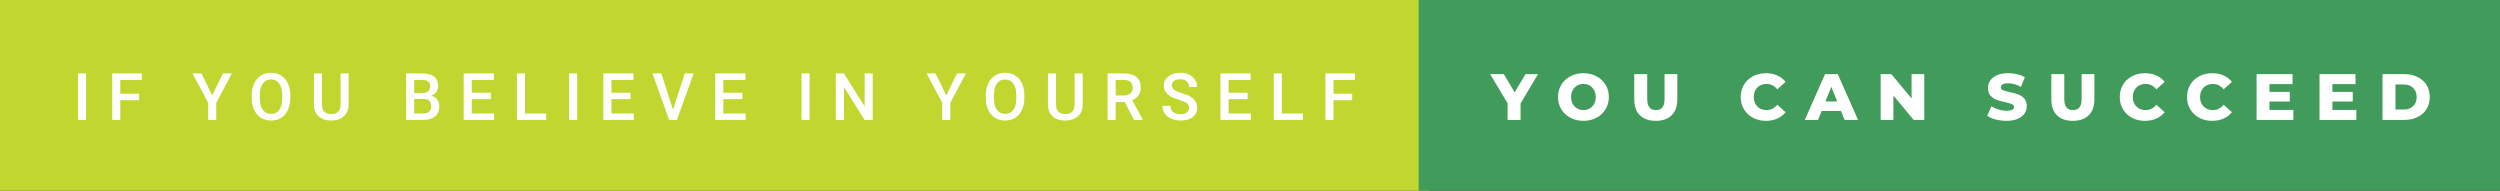 <svg xmlns="http://www.w3.org/2000/svg" width="458.68" height="35" viewBox="0 0 458.68 35"><rect x="0" y="0" width="458.68" height="35" fill="#333333" stroke="none"/><rect class="svg__rect" x="0" y="0" width="262.29" height="35" fill="#C1D72F"/><rect class="svg__rect" x="260.29" y="0" width="198.39" height="35" fill="#419B5A"/><path class="svg__text" d="M15.78 22L14.31 22L14.31 13.47L15.78 13.47L15.78 22ZM22.07 22L20.59 22L20.59 13.47L26.01 13.47L26.01 14.66L22.07 14.66L22.07 17.20L25.51 17.20L25.51 18.38L22.07 18.38L22.07 22ZM38.19 18.86L35.32 13.47L36.97 13.47L38.93 17.51L40.89 13.47L42.54 13.47L39.68 18.86L39.68 22L38.19 22L38.19 18.86ZM46.18 18.00L46.18 18.00L46.18 17.52Q46.18 16.28 46.62 15.32Q47.06 14.37 47.87 13.86Q48.68 13.35 49.72 13.35Q50.76 13.35 51.57 13.85Q52.37 14.35 52.81 15.29Q53.25 16.23 53.26 17.48L53.26 17.48L53.26 17.96Q53.26 19.21 52.82 20.16Q52.39 21.10 51.59 21.61Q50.78 22.12 49.73 22.12L49.73 22.12Q48.69 22.12 47.88 21.61Q47.07 21.10 46.63 20.17Q46.19 19.23 46.18 18.00ZM47.66 17.46L47.66 17.96Q47.66 19.36 48.21 20.13Q48.76 20.90 49.73 20.90L49.73 20.90Q50.72 20.90 51.25 20.15Q51.78 19.40 51.78 17.96L51.78 17.96L51.78 17.51Q51.78 16.09 51.24 15.34Q50.70 14.58 49.72 14.58L49.72 14.58Q48.76 14.58 48.22 15.33Q47.67 16.09 47.66 17.46L47.66 17.46ZM57.59 19.16L57.59 19.16L57.59 13.47L59.06 13.47L59.06 19.18Q59.06 20.03 59.50 20.48Q59.93 20.93 60.78 20.93L60.78 20.93Q62.49 20.93 62.49 19.13L62.49 19.13L62.49 13.47L63.96 13.47L63.96 19.17Q63.96 20.53 63.09 21.32Q62.22 22.12 60.78 22.12L60.78 22.12Q59.31 22.12 58.45 21.33Q57.59 20.55 57.59 19.16ZM77.62 22L74.51 22L74.51 13.47L77.43 13.47Q78.88 13.47 79.64 14.05Q80.39 14.63 80.39 15.78L80.39 15.78Q80.39 16.36 80.08 16.83Q79.76 17.30 79.15 17.56L79.15 17.56Q79.84 17.75 80.22 18.26Q80.60 18.78 80.60 19.51L80.60 19.51Q80.60 20.71 79.83 21.36Q79.06 22 77.62 22L77.62 22ZM75.99 18.15L75.99 20.82L77.64 20.82Q78.34 20.82 78.73 20.47Q79.12 20.13 79.12 19.51L79.12 19.51Q79.12 18.18 77.76 18.15L77.76 18.15L75.99 18.15ZM75.99 14.66L75.99 17.06L77.45 17.06Q78.14 17.06 78.53 16.75Q78.92 16.43 78.92 15.86L78.92 15.86Q78.92 15.23 78.56 14.95Q78.20 14.66 77.43 14.66L77.43 14.66L75.99 14.66ZM90.65 22L85.07 22L85.07 13.47L90.61 13.47L90.61 14.66L86.55 14.66L86.55 17.02L90.06 17.02L90.06 18.19L86.55 18.19L86.55 20.82L90.65 20.82L90.65 22ZM100.20 22L94.84 22L94.84 13.47L96.32 13.47L96.32 20.82L100.20 20.82L100.20 22ZM105.89 22L104.41 22L104.41 13.47L105.89 13.47L105.89 22ZM116.28 22L110.70 22L110.70 13.47L116.23 13.47L116.23 14.66L112.18 14.66L112.18 17.02L115.68 17.02L115.68 18.19L112.18 18.19L112.18 20.82L116.28 20.82L116.28 22ZM122.77 22L119.71 13.47L121.33 13.47L123.48 20.14L125.64 13.47L127.27 13.47L124.20 22L122.77 22ZM136.80 22L131.22 22L131.22 13.47L136.76 13.47L136.76 14.66L132.71 14.66L132.71 17.02L136.21 17.02L136.21 18.19L132.71 18.19L132.71 20.82L136.80 20.82L136.80 22ZM148.54 22L147.06 22L147.06 13.47L148.54 13.47L148.54 22ZM154.83 22L153.35 22L153.35 13.47L154.83 13.47L158.64 19.54L158.64 13.47L160.12 13.47L160.12 22L158.63 22L154.83 15.95L154.83 22ZM172.87 18.86L170.01 13.47L171.65 13.47L173.62 17.51L175.58 13.47L177.22 13.47L174.36 18.86L174.36 22L172.87 22L172.87 18.86ZM180.86 18.00L180.86 18.00L180.86 17.52Q180.86 16.28 181.31 15.32Q181.75 14.37 182.55 13.86Q183.36 13.35 184.40 13.35Q185.45 13.35 186.25 13.85Q187.06 14.35 187.50 15.29Q187.94 16.23 187.94 17.48L187.94 17.48L187.94 17.96Q187.94 19.21 187.51 20.16Q187.07 21.10 186.27 21.61Q185.46 22.12 184.41 22.12L184.41 22.12Q183.38 22.12 182.57 21.61Q181.75 21.10 181.31 20.17Q180.87 19.23 180.86 18.00ZM182.35 17.46L182.35 17.96Q182.35 19.36 182.89 20.13Q183.44 20.90 184.41 20.90L184.41 20.90Q185.40 20.90 185.93 20.15Q186.46 19.40 186.46 17.96L186.46 17.96L186.46 17.51Q186.46 16.09 185.92 15.34Q185.39 14.58 184.40 14.58L184.40 14.58Q183.44 14.58 182.90 15.33Q182.36 16.09 182.35 17.46L182.35 17.46ZM192.27 19.16L192.27 19.16L192.27 13.47L193.75 13.47L193.75 19.18Q193.75 20.03 194.18 20.48Q194.62 20.93 195.46 20.93L195.46 20.93Q197.17 20.93 197.17 19.13L197.17 19.13L197.17 13.47L198.65 13.47L198.65 19.17Q198.65 20.53 197.78 21.32Q196.91 22.12 195.46 22.12L195.46 22.12Q193.99 22.12 193.13 21.33Q192.27 20.55 192.27 19.16ZM204.70 22L203.22 22L203.22 13.47L206.22 13.47Q207.69 13.47 208.50 14.13Q209.30 14.79 209.30 16.05L209.30 16.05Q209.30 16.90 208.89 17.48Q208.47 18.06 207.73 18.37L207.73 18.37L209.65 21.92L209.65 22L208.06 22L206.35 18.71L204.70 18.71L204.70 22ZM204.70 14.66L204.70 17.52L206.22 17.52Q206.97 17.52 207.39 17.15Q207.82 16.77 207.82 16.11L207.82 16.11Q207.82 15.43 207.43 15.05Q207.04 14.68 206.26 14.66L206.26 14.66L204.70 14.66ZM213.26 19.42L213.26 19.42L214.74 19.42Q214.74 20.15 215.22 20.55Q215.70 20.95 216.60 20.95L216.60 20.95Q217.37 20.95 217.76 20.63Q218.15 20.32 218.15 19.80L218.15 19.80Q218.15 19.24 217.76 18.94Q217.36 18.63 216.33 18.32Q215.30 18.01 214.69 17.63L214.69 17.63Q213.52 16.90 213.52 15.72L213.52 15.72Q213.52 14.69 214.36 14.02Q215.21 13.35 216.55 13.35L216.55 13.35Q217.44 13.35 218.14 13.68Q218.83 14.01 219.23 14.61Q219.63 15.22 219.63 15.96L219.63 15.96L218.15 15.96Q218.15 15.29 217.73 14.91Q217.31 14.54 216.54 14.54L216.54 14.54Q215.81 14.54 215.41 14.85Q215.01 15.16 215.01 15.71L215.01 15.71Q215.01 16.18 215.44 16.50Q215.87 16.81 216.87 17.10Q217.87 17.40 218.47 17.78Q219.07 18.16 219.35 18.65Q219.64 19.13 219.64 19.79L219.64 19.79Q219.64 20.86 218.82 21.49Q218.00 22.12 216.60 22.12L216.60 22.12Q215.67 22.12 214.90 21.77Q214.12 21.43 213.69 20.83Q213.26 20.22 213.26 19.42ZM229.50 22L223.92 22L223.92 13.47L229.46 13.47L229.46 14.66L225.41 14.66L225.41 17.02L228.91 17.02L228.91 18.19L225.41 18.19L225.41 20.82L229.50 20.82L229.50 22ZM239.05 22L233.70 22L233.70 13.47L235.18 13.47L235.18 20.82L239.05 20.82L239.05 22ZM244.66 22L243.18 22L243.18 13.47L248.60 13.47L248.60 14.66L244.66 14.66L244.66 17.20L248.09 17.20L248.09 18.38L244.66 18.38L244.66 22Z" fill="#FFFFFF"/><path class="svg__text" d="M276.60 18.95L273.40 13.60L275.91 13.60L277.90 16.94L279.89 13.60L282.19 13.60L278.98 18.99L278.98 22L276.60 22L276.60 18.95ZM285.85 17.80L285.85 17.80Q285.85 16.55 286.45 15.55Q287.06 14.56 288.12 14.00Q289.18 13.43 290.51 13.43L290.51 13.43Q291.85 13.43 292.91 14.00Q293.97 14.56 294.58 15.55Q295.18 16.55 295.18 17.80L295.18 17.80Q295.18 19.05 294.58 20.04Q293.97 21.04 292.91 21.60Q291.85 22.17 290.51 22.17L290.51 22.17Q289.18 22.17 288.12 21.60Q287.06 21.04 286.45 20.04Q285.85 19.05 285.85 17.80ZM288.25 17.80L288.25 17.80Q288.25 18.51 288.55 19.05Q288.85 19.60 289.37 19.90Q289.88 20.20 290.51 20.20L290.51 20.20Q291.15 20.20 291.67 19.90Q292.18 19.60 292.48 19.05Q292.78 18.51 292.78 17.80L292.78 17.80Q292.78 17.09 292.48 16.54Q292.18 16 291.67 15.70Q291.15 15.40 290.51 15.40L290.51 15.40Q289.88 15.40 289.36 15.70Q288.85 16 288.55 16.54Q288.25 17.09 288.25 17.80ZM299.84 18.26L299.84 18.26L299.84 13.60L302.22 13.60L302.22 18.19Q302.22 20.20 303.82 20.20L303.82 20.20Q305.40 20.20 305.40 18.19L305.40 18.19L305.40 13.60L307.74 13.60L307.74 18.26Q307.74 20.13 306.70 21.15Q305.66 22.17 303.79 22.17L303.79 22.17Q301.92 22.17 300.88 21.15Q299.84 20.13 299.84 18.26ZM319.37 17.80L319.37 17.80Q319.37 16.54 319.97 15.54Q320.57 14.55 321.62 13.99Q322.67 13.43 323.99 13.43L323.99 13.43Q325.14 13.43 326.07 13.84Q326.99 14.25 327.60 15.02L327.60 15.02L326.09 16.39Q325.28 15.40 324.11 15.40L324.11 15.40Q323.43 15.40 322.89 15.70Q322.36 16 322.06 16.54Q321.77 17.09 321.77 17.80L321.77 17.80Q321.77 18.51 322.06 19.05Q322.36 19.60 322.89 19.90Q323.43 20.20 324.11 20.20L324.11 20.20Q325.28 20.20 326.09 19.22L326.09 19.22L327.60 20.58Q327.00 21.35 326.07 21.76Q325.14 22.17 323.99 22.17L323.99 22.17Q322.67 22.17 321.62 21.61Q320.57 21.05 319.97 20.05Q319.37 19.06 319.37 17.80ZM333.56 22L331.13 22L334.84 13.60L337.18 13.60L340.90 22L338.43 22L337.77 20.37L334.22 20.37L333.56 22ZM336.00 15.93L334.91 18.61L337.07 18.61L336.00 15.93ZM347.39 22L345.05 22L345.05 13.60L347.01 13.60L350.72 18.07L350.72 13.60L353.05 13.60L353.05 22L351.10 22L347.39 17.52L347.39 22ZM364.60 21.24L364.60 21.24L365.37 19.49Q365.94 19.86 366.68 20.09Q367.43 20.32 368.15 20.32L368.15 20.32Q369.51 20.32 369.52 19.64L369.52 19.64Q369.52 19.28 369.13 19.11Q368.74 18.93 367.87 18.74L367.87 18.74Q366.92 18.53 366.29 18.30Q365.65 18.06 365.20 17.55Q364.74 17.03 364.74 16.16L364.74 16.16Q364.74 15.39 365.16 14.77Q365.58 14.15 366.41 13.79Q367.25 13.43 368.46 13.43L368.46 13.43Q369.28 13.43 370.09 13.62Q370.89 13.80 371.51 14.17L371.51 14.17L370.78 15.93Q369.58 15.28 368.44 15.28L368.44 15.28Q367.74 15.28 367.41 15.49Q367.09 15.70 367.09 16.04L367.09 16.04Q367.09 16.37 367.47 16.54Q367.86 16.71 368.71 16.89L368.71 16.89Q369.67 17.10 370.30 17.33Q370.93 17.56 371.39 18.07Q371.85 18.58 371.85 19.46L371.85 19.46Q371.85 20.21 371.44 20.83Q371.02 21.44 370.18 21.80Q369.34 22.17 368.13 22.17L368.13 22.17Q367.11 22.17 366.15 21.92Q365.19 21.67 364.60 21.24ZM376.36 18.26L376.36 18.26L376.36 13.60L378.74 13.60L378.74 18.19Q378.74 20.20 380.33 20.20L380.33 20.20Q381.92 20.20 381.92 18.19L381.92 18.19L381.92 13.60L384.26 13.60L384.26 18.26Q384.26 20.13 383.22 21.15Q382.18 22.17 380.31 22.17L380.31 22.17Q378.43 22.17 377.40 21.15Q376.36 20.13 376.36 18.26ZM388.92 17.80L388.92 17.80Q388.92 16.54 389.51 15.54Q390.11 14.55 391.16 13.99Q392.22 13.43 393.53 13.43L393.53 13.43Q394.69 13.43 395.61 13.84Q396.53 14.25 397.15 15.02L397.15 15.02L395.64 16.39Q394.82 15.40 393.66 15.40L393.66 15.40Q392.97 15.40 392.44 15.70Q391.91 16 391.61 16.54Q391.31 17.09 391.31 17.80L391.31 17.80Q391.31 18.51 391.61 19.05Q391.91 19.60 392.44 19.90Q392.97 20.20 393.66 20.20L393.66 20.20Q394.82 20.20 395.64 19.22L395.64 19.22L397.15 20.58Q396.54 21.35 395.61 21.76Q394.69 22.17 393.53 22.17L393.53 22.17Q392.22 22.17 391.16 21.61Q390.11 21.05 389.51 20.05Q388.92 19.06 388.92 17.80ZM401.26 17.80L401.26 17.80Q401.26 16.54 401.85 15.54Q402.45 14.55 403.50 13.99Q404.56 13.43 405.87 13.43L405.87 13.43Q407.03 13.43 407.95 13.84Q408.87 14.25 409.49 15.02L409.49 15.02L407.98 16.39Q407.16 15.40 406.00 15.40L406.00 15.40Q405.31 15.40 404.78 15.70Q404.25 16 403.95 16.54Q403.65 17.09 403.65 17.80L403.65 17.80Q403.65 18.51 403.95 19.05Q404.25 19.60 404.78 19.90Q405.31 20.20 406.00 20.20L406.00 20.20Q407.16 20.20 407.98 19.22L407.98 19.22L409.49 20.58Q408.88 21.35 407.95 21.76Q407.03 22.17 405.87 22.17L405.87 22.17Q404.56 22.17 403.50 21.61Q402.45 21.05 401.85 20.05Q401.26 19.06 401.26 17.80ZM420.77 22L414.02 22L414.02 13.60L420.62 13.60L420.62 15.44L416.38 15.44L416.38 16.85L420.11 16.85L420.11 18.63L416.38 18.63L416.38 20.17L420.77 20.17L420.77 22ZM432.32 22L425.57 22L425.57 13.60L432.17 13.60L432.17 15.44L427.93 15.44L427.93 16.85L431.66 16.85L431.66 18.63L427.93 18.63L427.93 20.17L432.32 20.17L432.32 22ZM441.10 22L437.12 22L437.12 13.60L441.10 13.60Q442.48 13.60 443.54 14.12Q444.61 14.63 445.20 15.58Q445.79 16.53 445.79 17.80L445.79 17.80Q445.79 19.07 445.20 20.02Q444.61 20.97 443.54 21.48Q442.48 22 441.10 22L441.10 22ZM439.50 15.50L439.50 20.10L441.00 20.10Q442.08 20.10 442.73 19.49Q443.39 18.88 443.39 17.80L443.39 17.80Q443.39 16.72 442.73 16.11Q442.08 15.50 441.00 15.50L441.00 15.50L439.50 15.50Z" fill="#FFFFFF" x="273.29"/></svg>